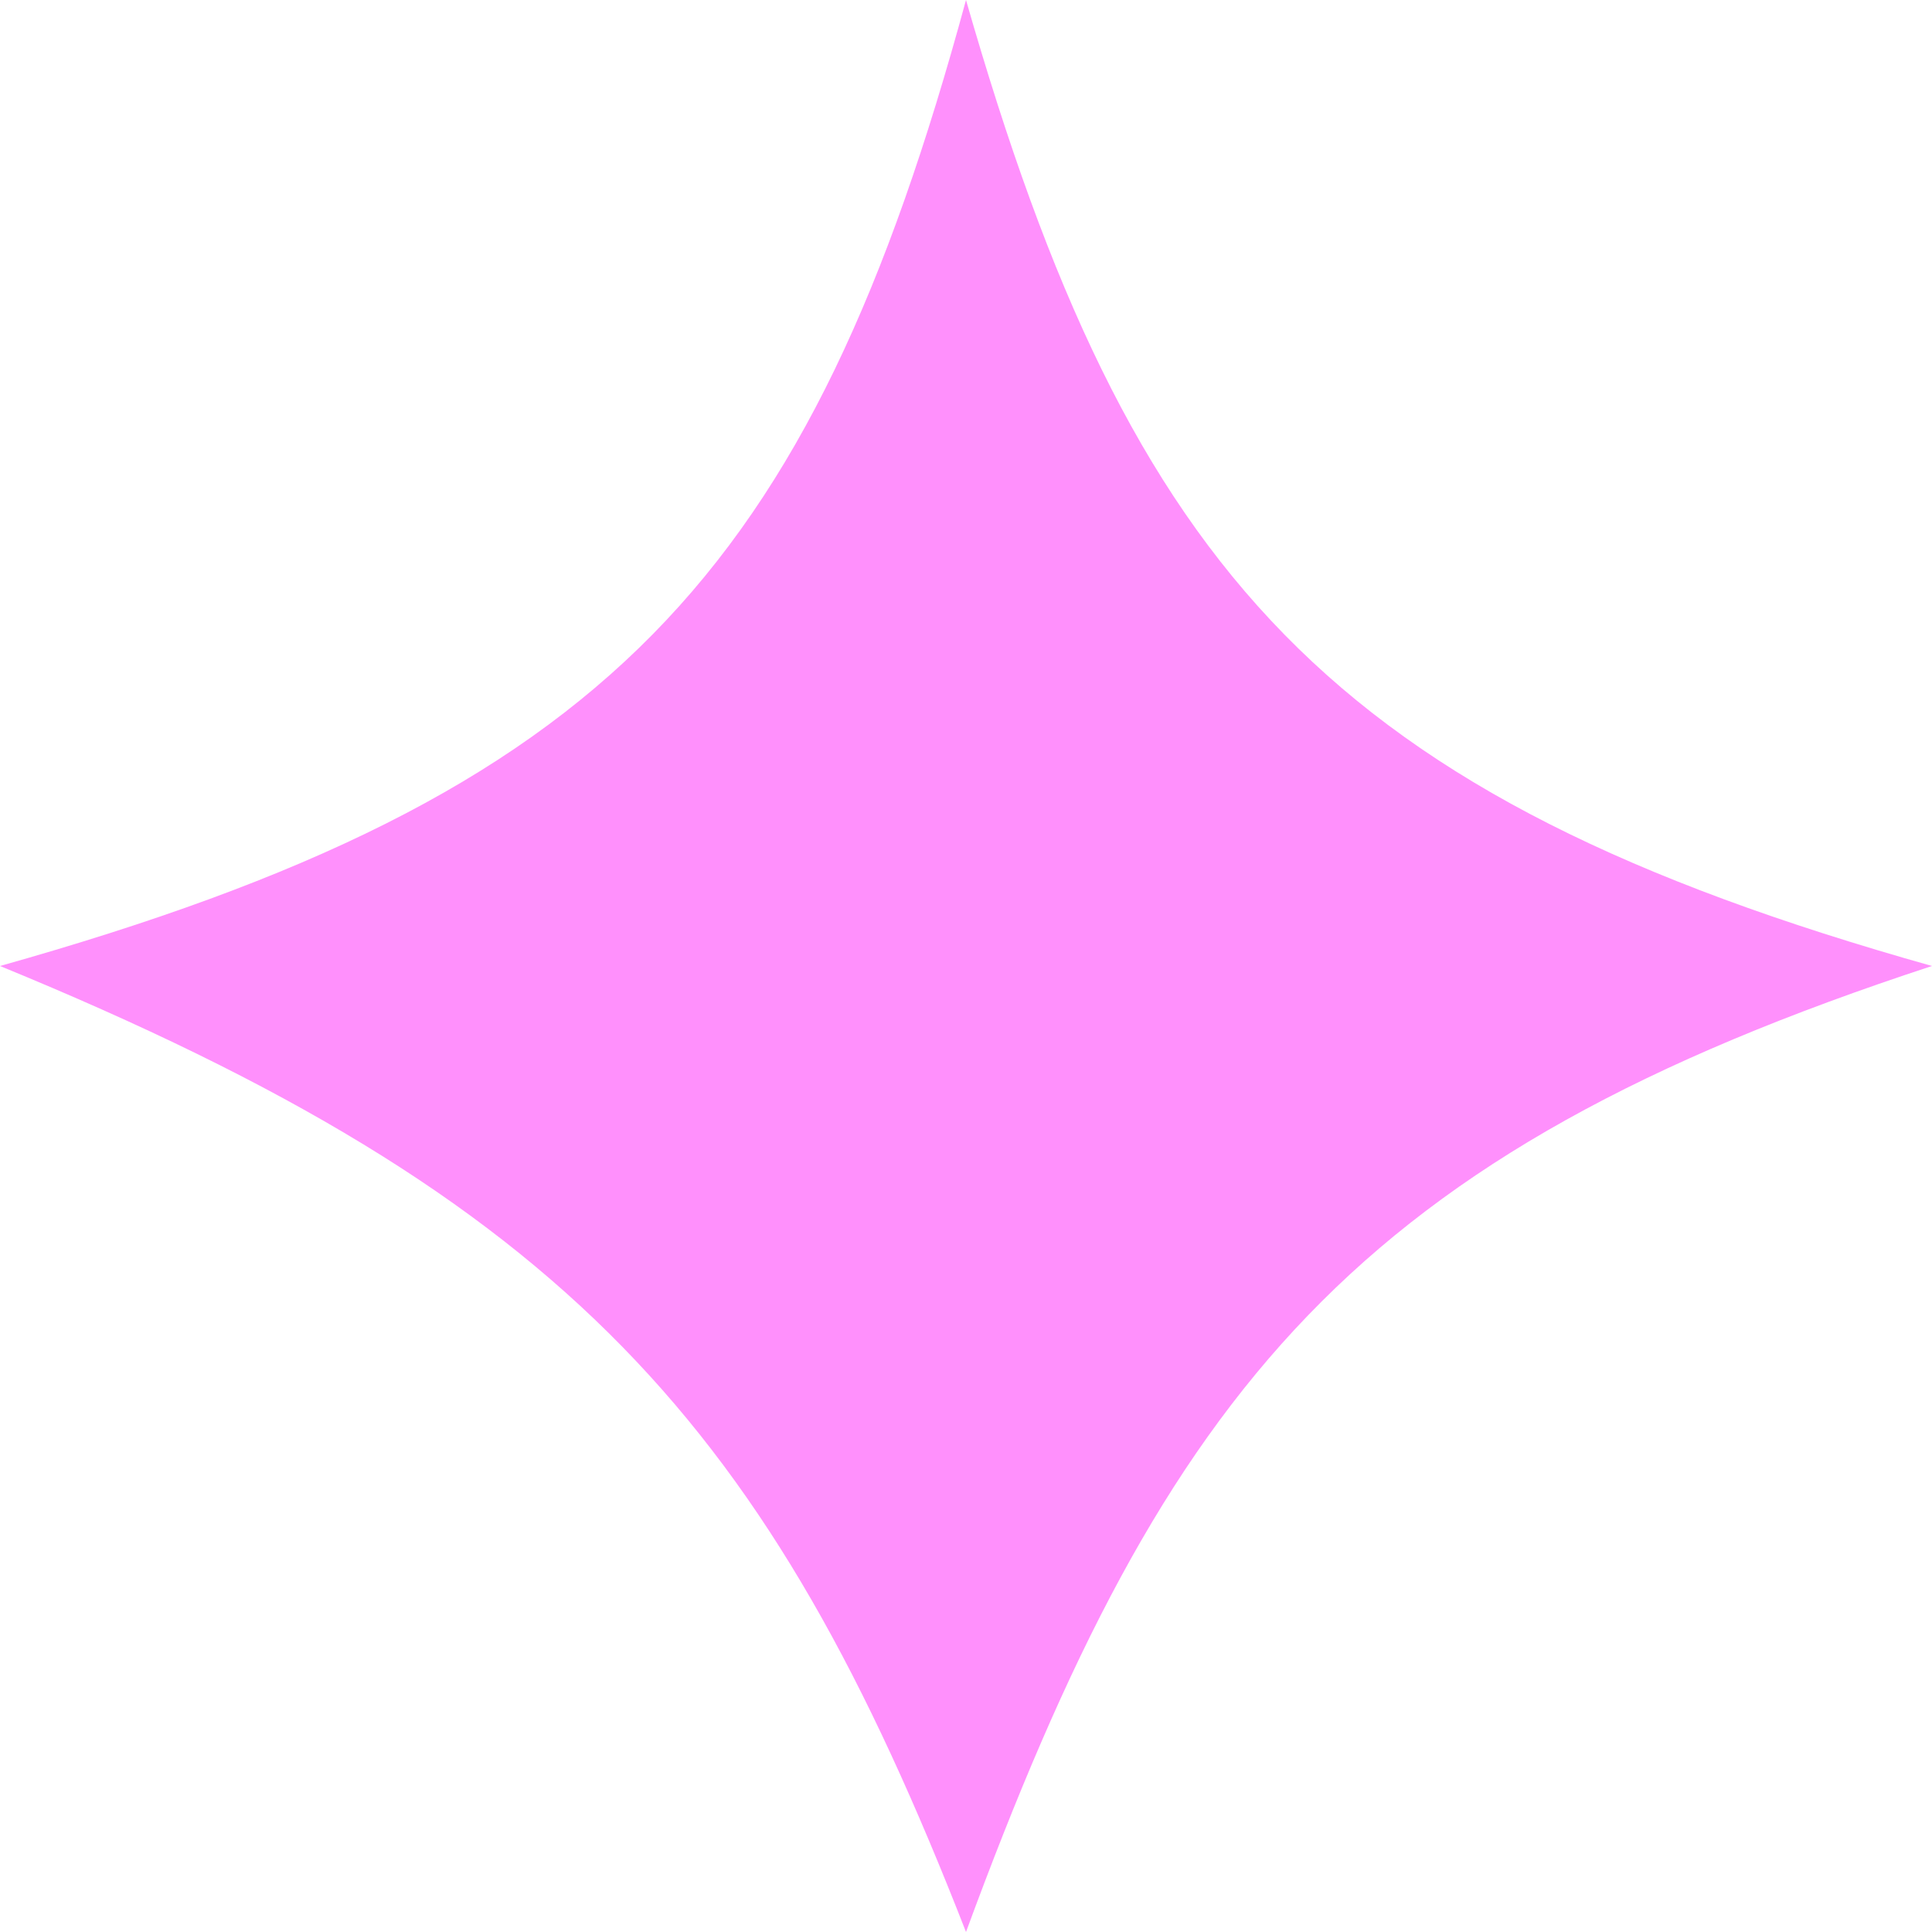 <svg width="19" height="19" viewBox="0 0 19 19" fill="none" xmlns="http://www.w3.org/2000/svg">
<path d="M0 9.5C5.984 7.817 7.964 5.654 9.5 0C11.12 5.647 13.066 7.83 19 9.5C13.333 11.356 11.473 13.636 9.5 19C7.56 14.025 5.593 11.793 0 9.5Z" fill="#FF23FB" fill-opacity="0.5"/>
</svg>
